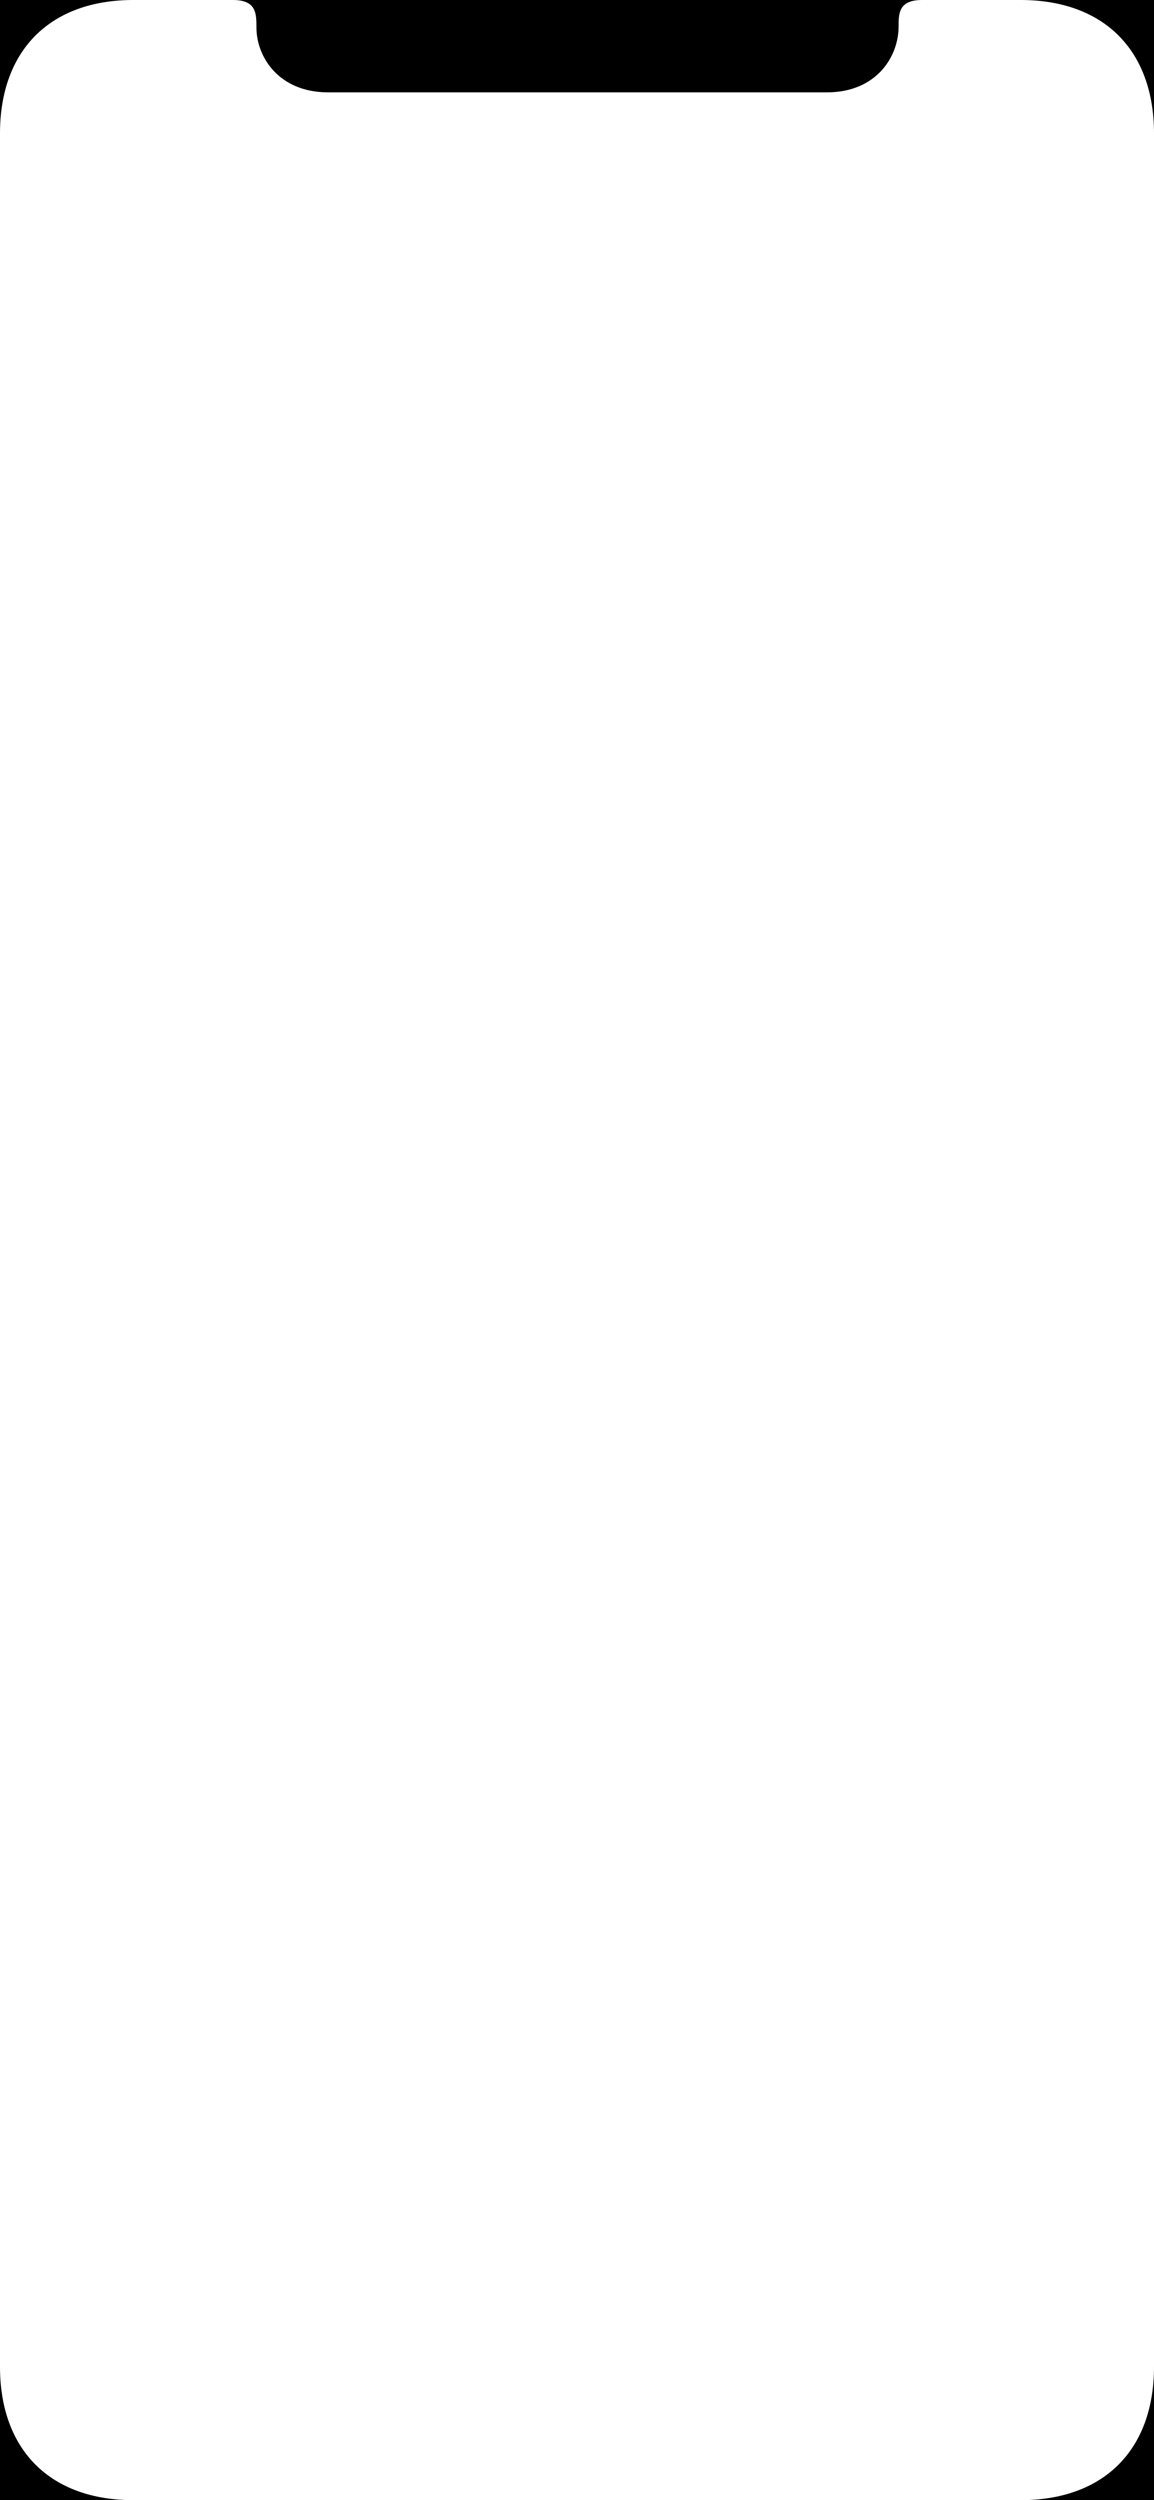 <svg width="1125" height="2436" viewBox="0 0 1125 2436" xmlns="http://www.w3.org/2000/svg"><path d="M0 0h1125v2436H0V0zm876 26c0 28.794-21.206 64-70 64H320c-48.794 0-70-35.206-70-63 0-13.855 0-27-23-27h-97C48.935 0 0 48.935 0 130v2176c0 81.065 48.935 130 130 130h865c81.065 0 130-48.935 130-130V130c0-81.065-48.935-130-130-130h-96c-23 0-23 13.145-23 26z" fill="#000" fill-rule="evenodd"/></svg>